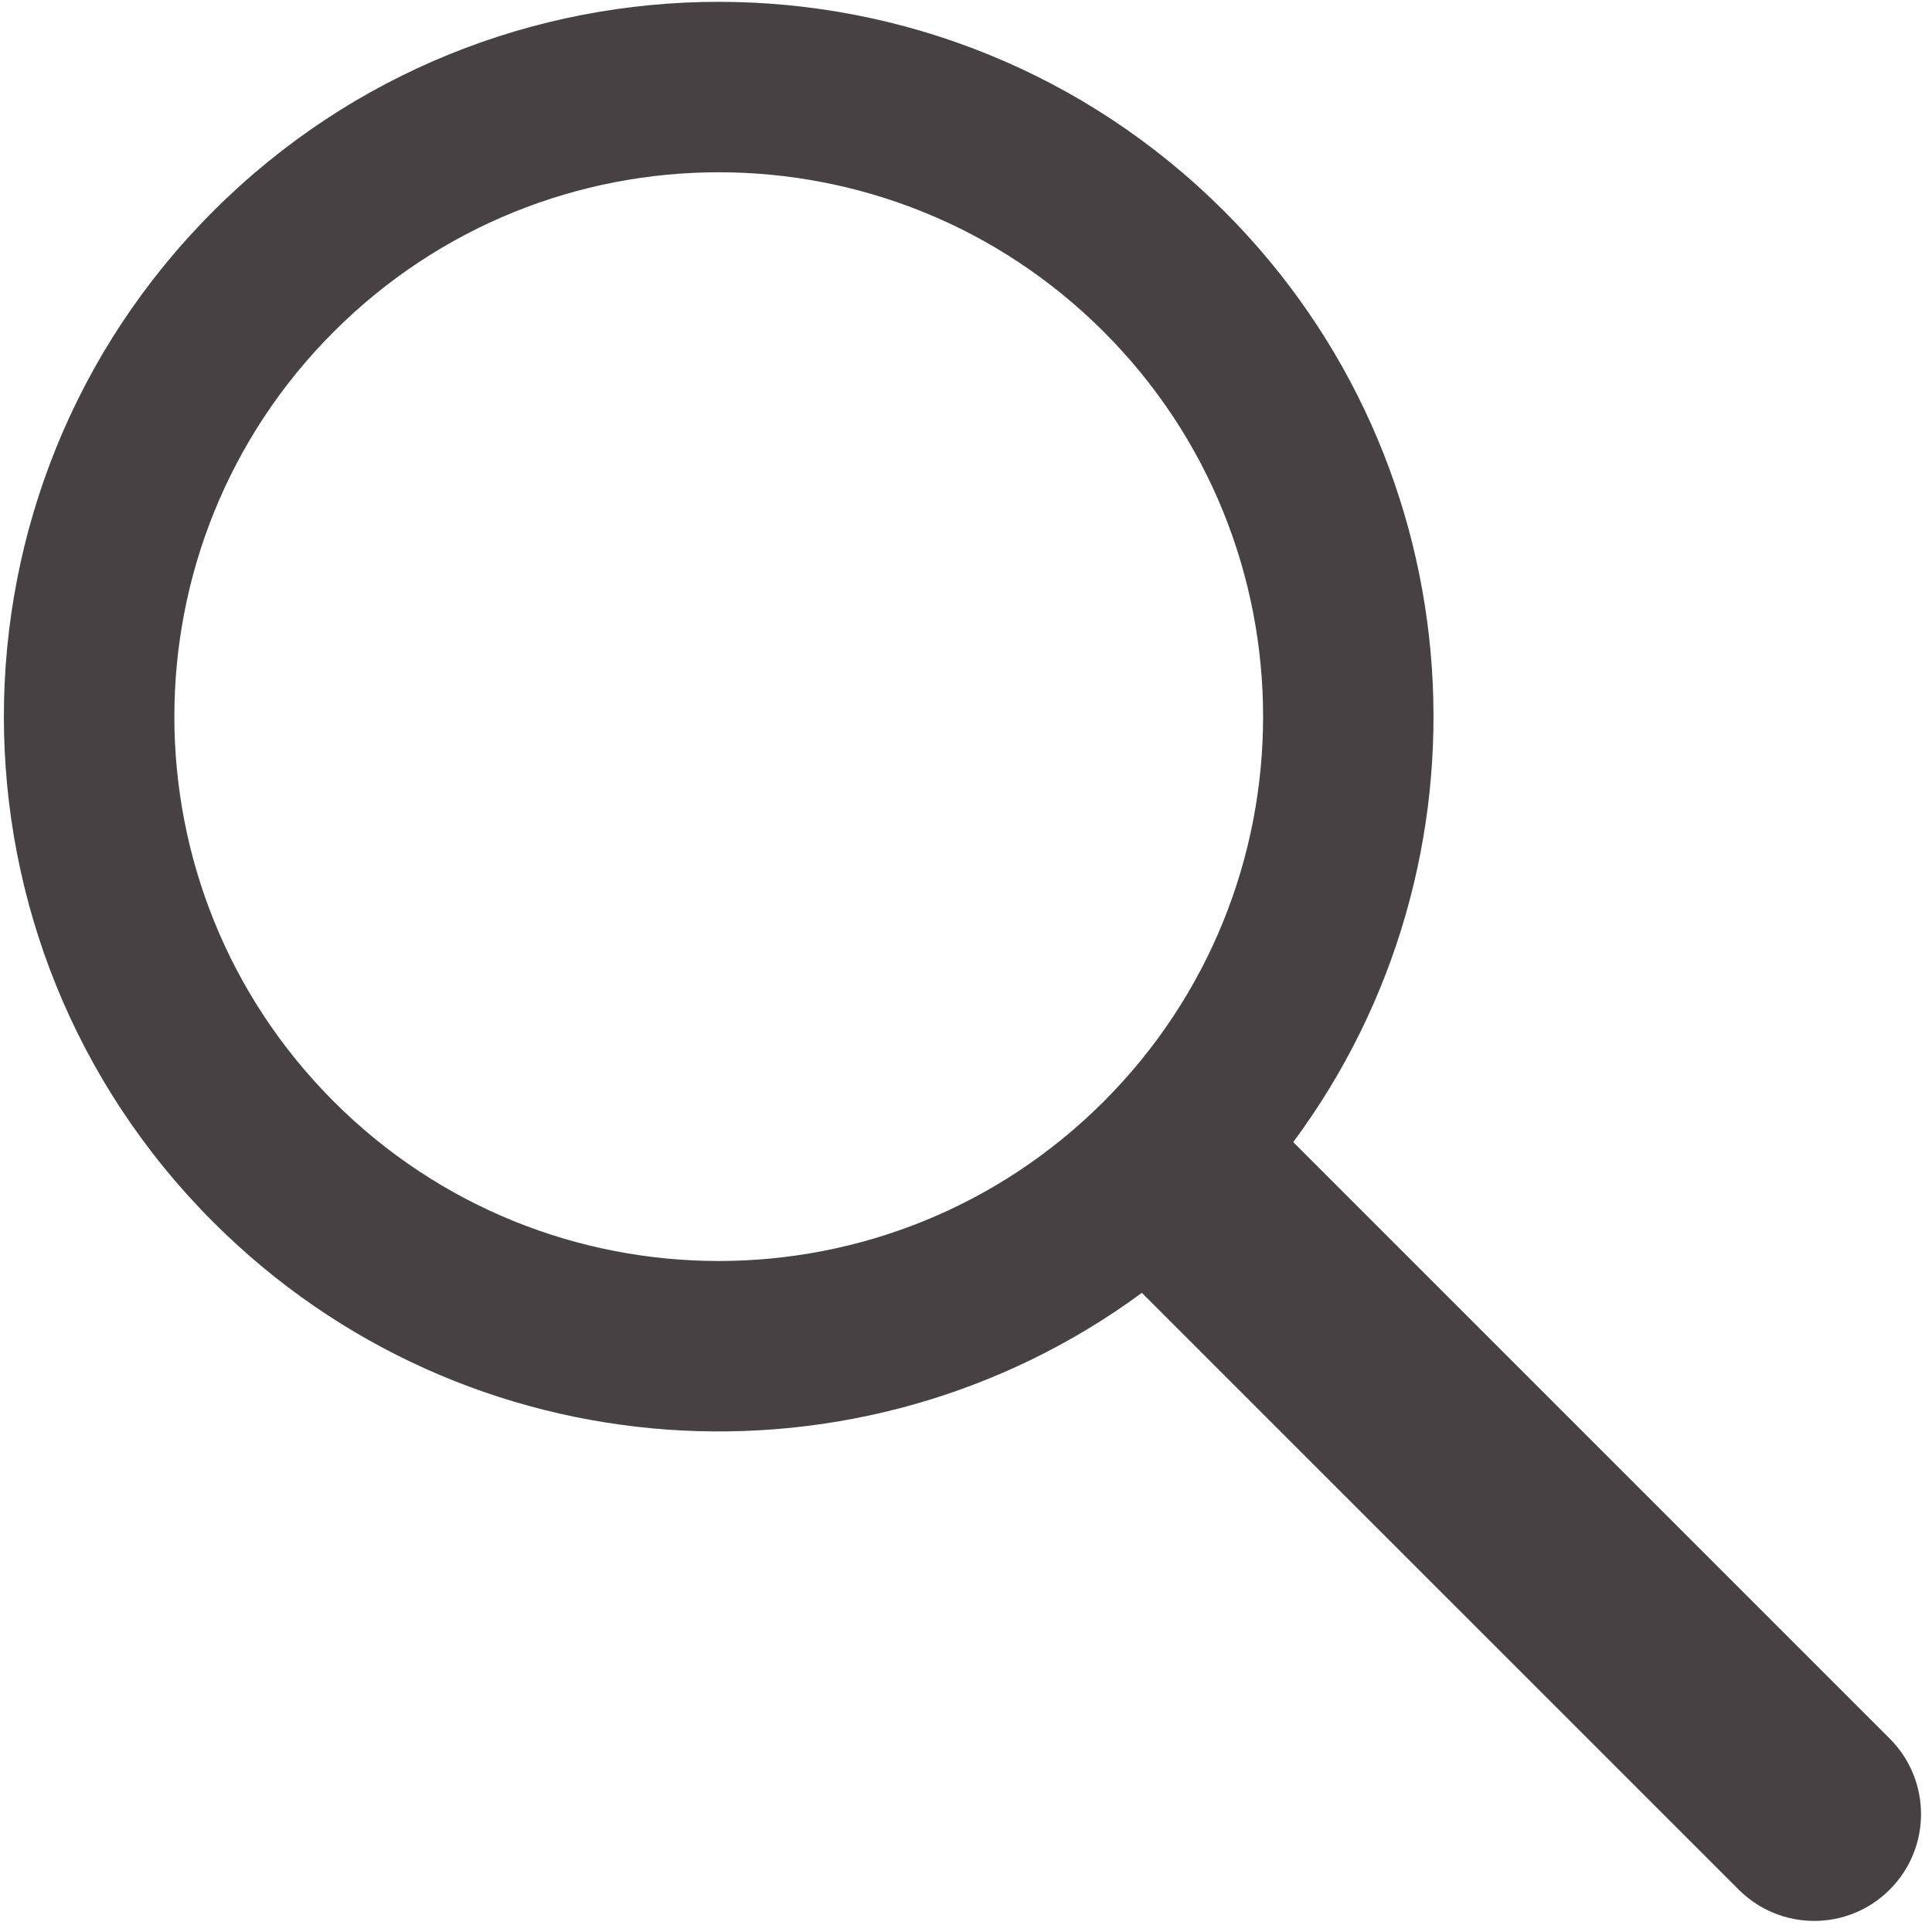 <svg width="35" height="35" viewBox="0 0 35 35" fill="none" xmlns="http://www.w3.org/2000/svg">
<path fill-rule="evenodd" clip-rule="evenodd" d="M23.428 20.69C27.192 15.62 26.775 8.424 22.177 3.826C17.119 -1.231 8.92 -1.231 3.863 3.826C-1.194 8.883 -1.194 17.082 3.863 22.139C8.449 26.725 15.619 27.152 20.686 23.421L31.498 34.232C32.254 34.988 33.479 34.988 34.234 34.232C34.99 33.477 34.99 32.252 34.234 31.496L23.428 20.69ZM19.994 6.009C23.845 9.86 23.845 16.104 19.994 19.956C16.142 23.807 9.898 23.807 6.047 19.956C2.196 16.104 2.196 9.86 6.047 6.009C9.898 2.158 16.142 2.158 19.994 6.009Z" fill="#474143"/>
</svg>
